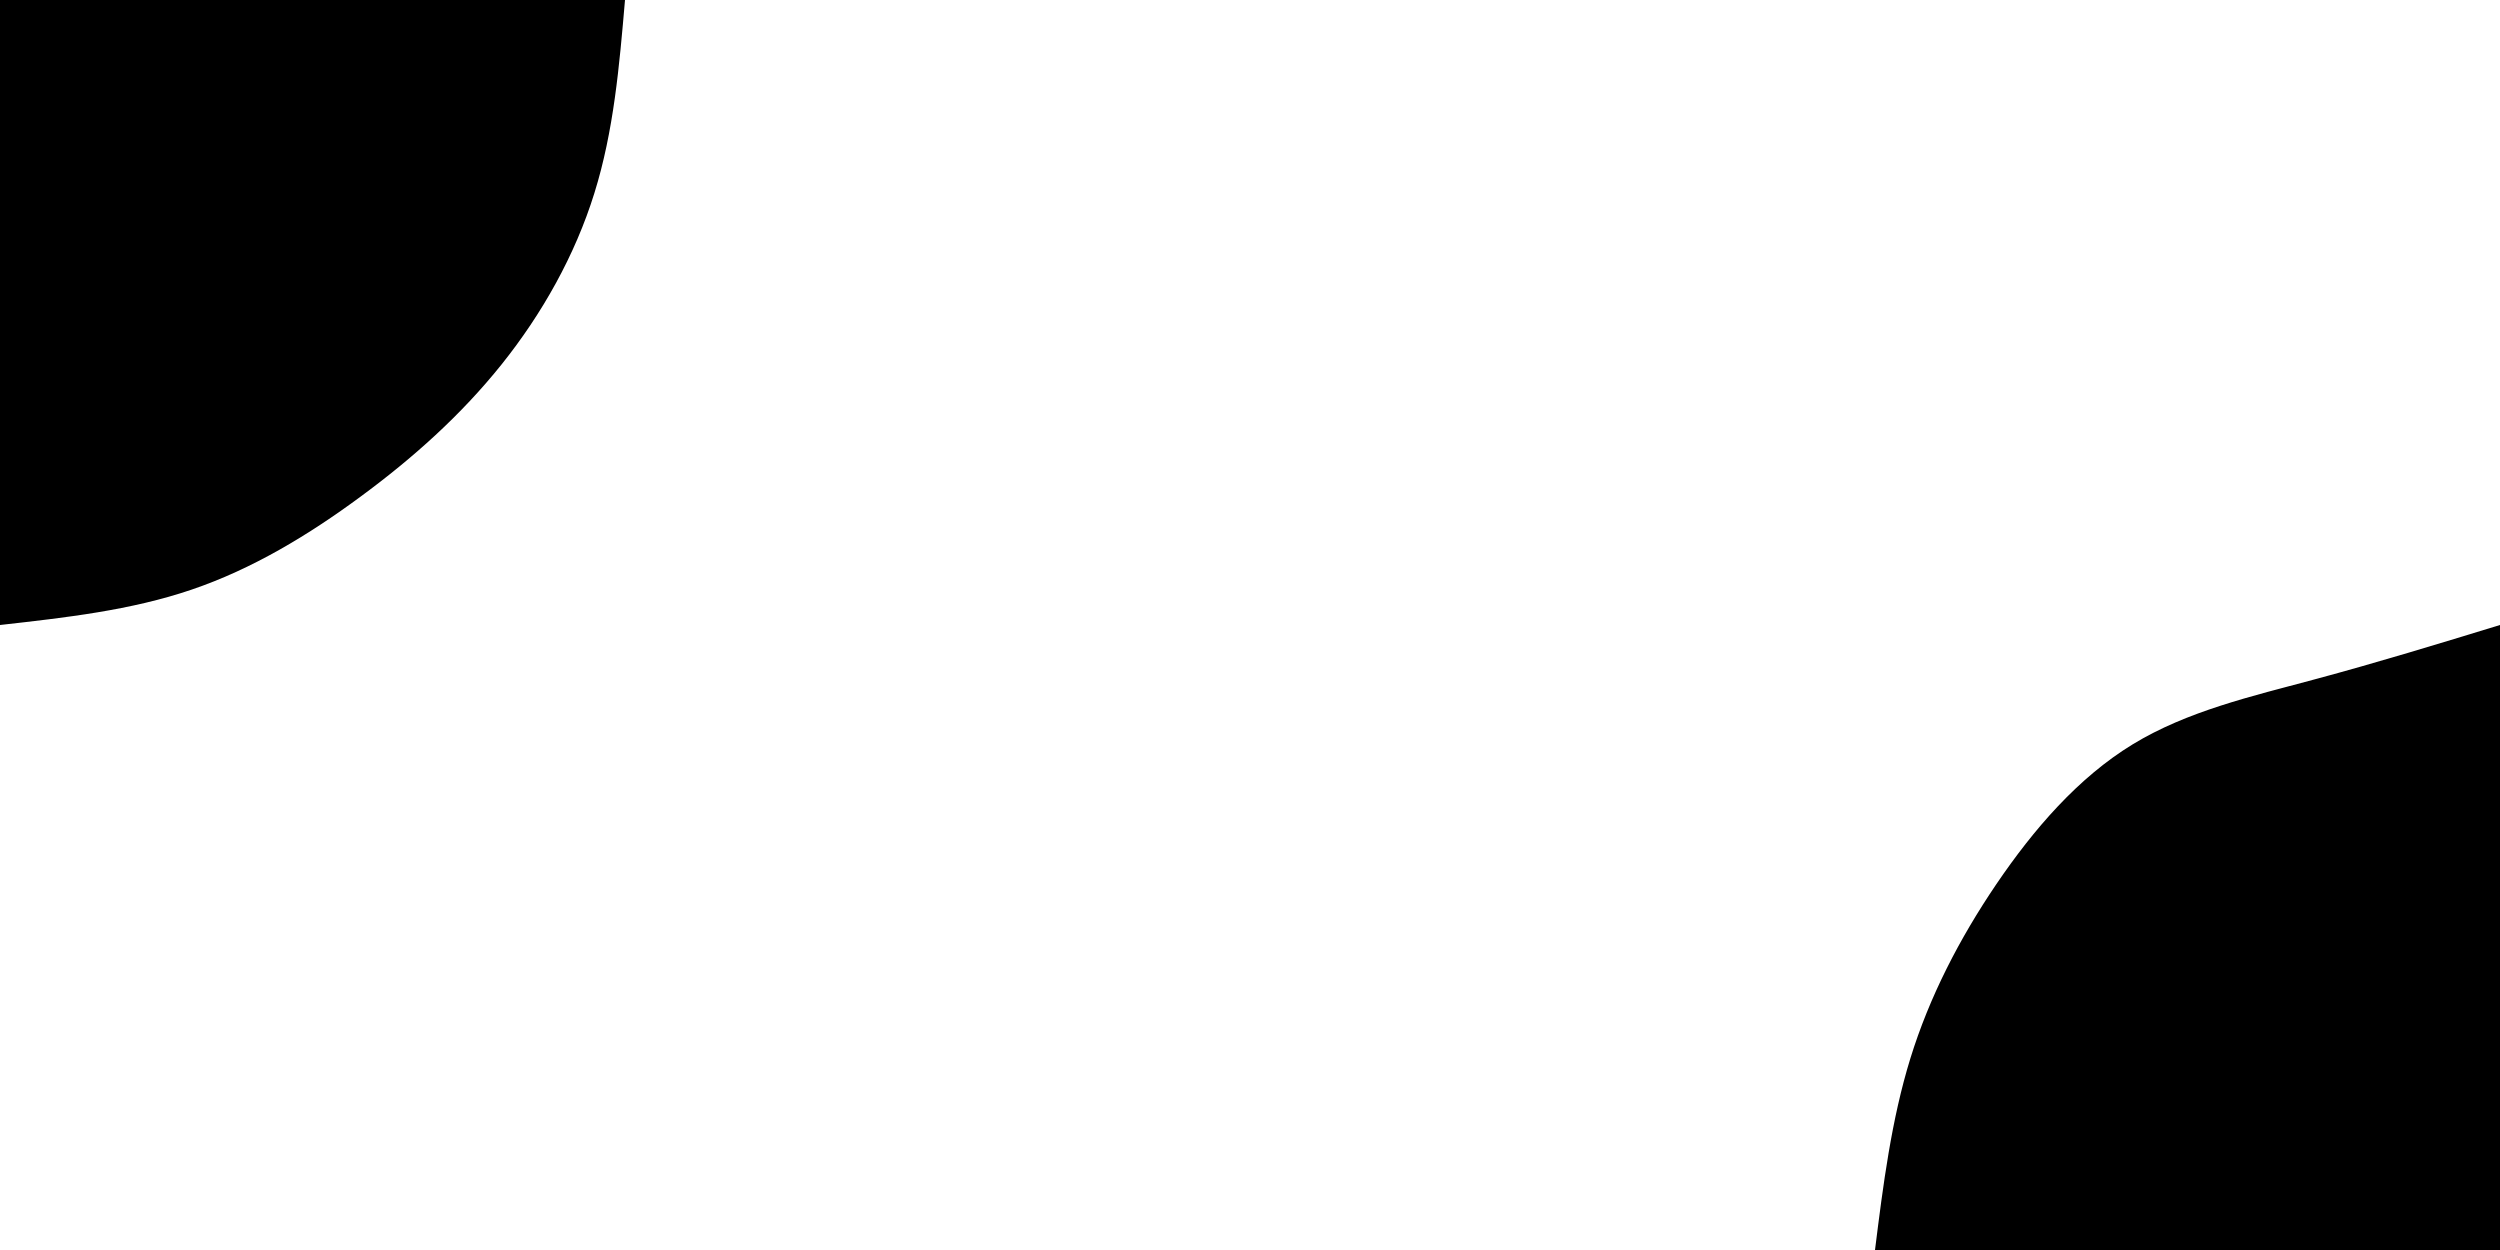<svg id="visual" viewBox="0 0 2000 1000" width="2000" height="1000" xmlns="http://www.w3.org/2000/svg" xmlns:xlink="http://www.w3.org/1999/xlink" version="1.1"><rect x="0" y="0" width="2000" height="1000" fill="#ffffff"></rect><defs><linearGradient id="grad1_0" x1="50%" y1="100%" x2="100%" y2="0%"><stop offset="10%" stop-color="#ffffff" stop-opacity="1"></stop><stop offset="90%" stop-color="#ffffff" stop-opacity="1"></stop></linearGradient></defs><defs><linearGradient id="grad2_0" x1="0%" y1="100%" x2="50%" y2="0%"><stop offset="10%" stop-color="#ffffff" stop-opacity="1"></stop><stop offset="90%" stop-color="#ffffff" stop-opacity="1"></stop></linearGradient></defs><g transform="translate(2000, 1000)"><path d="M-500 0C-493.5 -52 -486.9 -104.1 -471.7 -153.3C-456.5 -202.5 -432.6 -248.9 -402.9 -292.7C-373.1 -336.6 -337.5 -377.9 -293.9 -404.5C-250.3 -431.1 -198.6 -443 -148.3 -456.5C-98 -470 -49 -485 0 -500L0 0Z" fill="#000000"></path></g><g transform="translate(0, 0)"><path d="M500 0C495.5 52.4 491 104.9 475.5 154.5C460.1 204.1 433.7 251 401.3 291.5C368.8 332.1 330.3 366.5 288.6 397.2C246.9 428 201.9 455.2 153.3 471.7C104.6 488.3 52.3 494.1 0 500L0 0Z" fill="#000000"></path></g></svg>